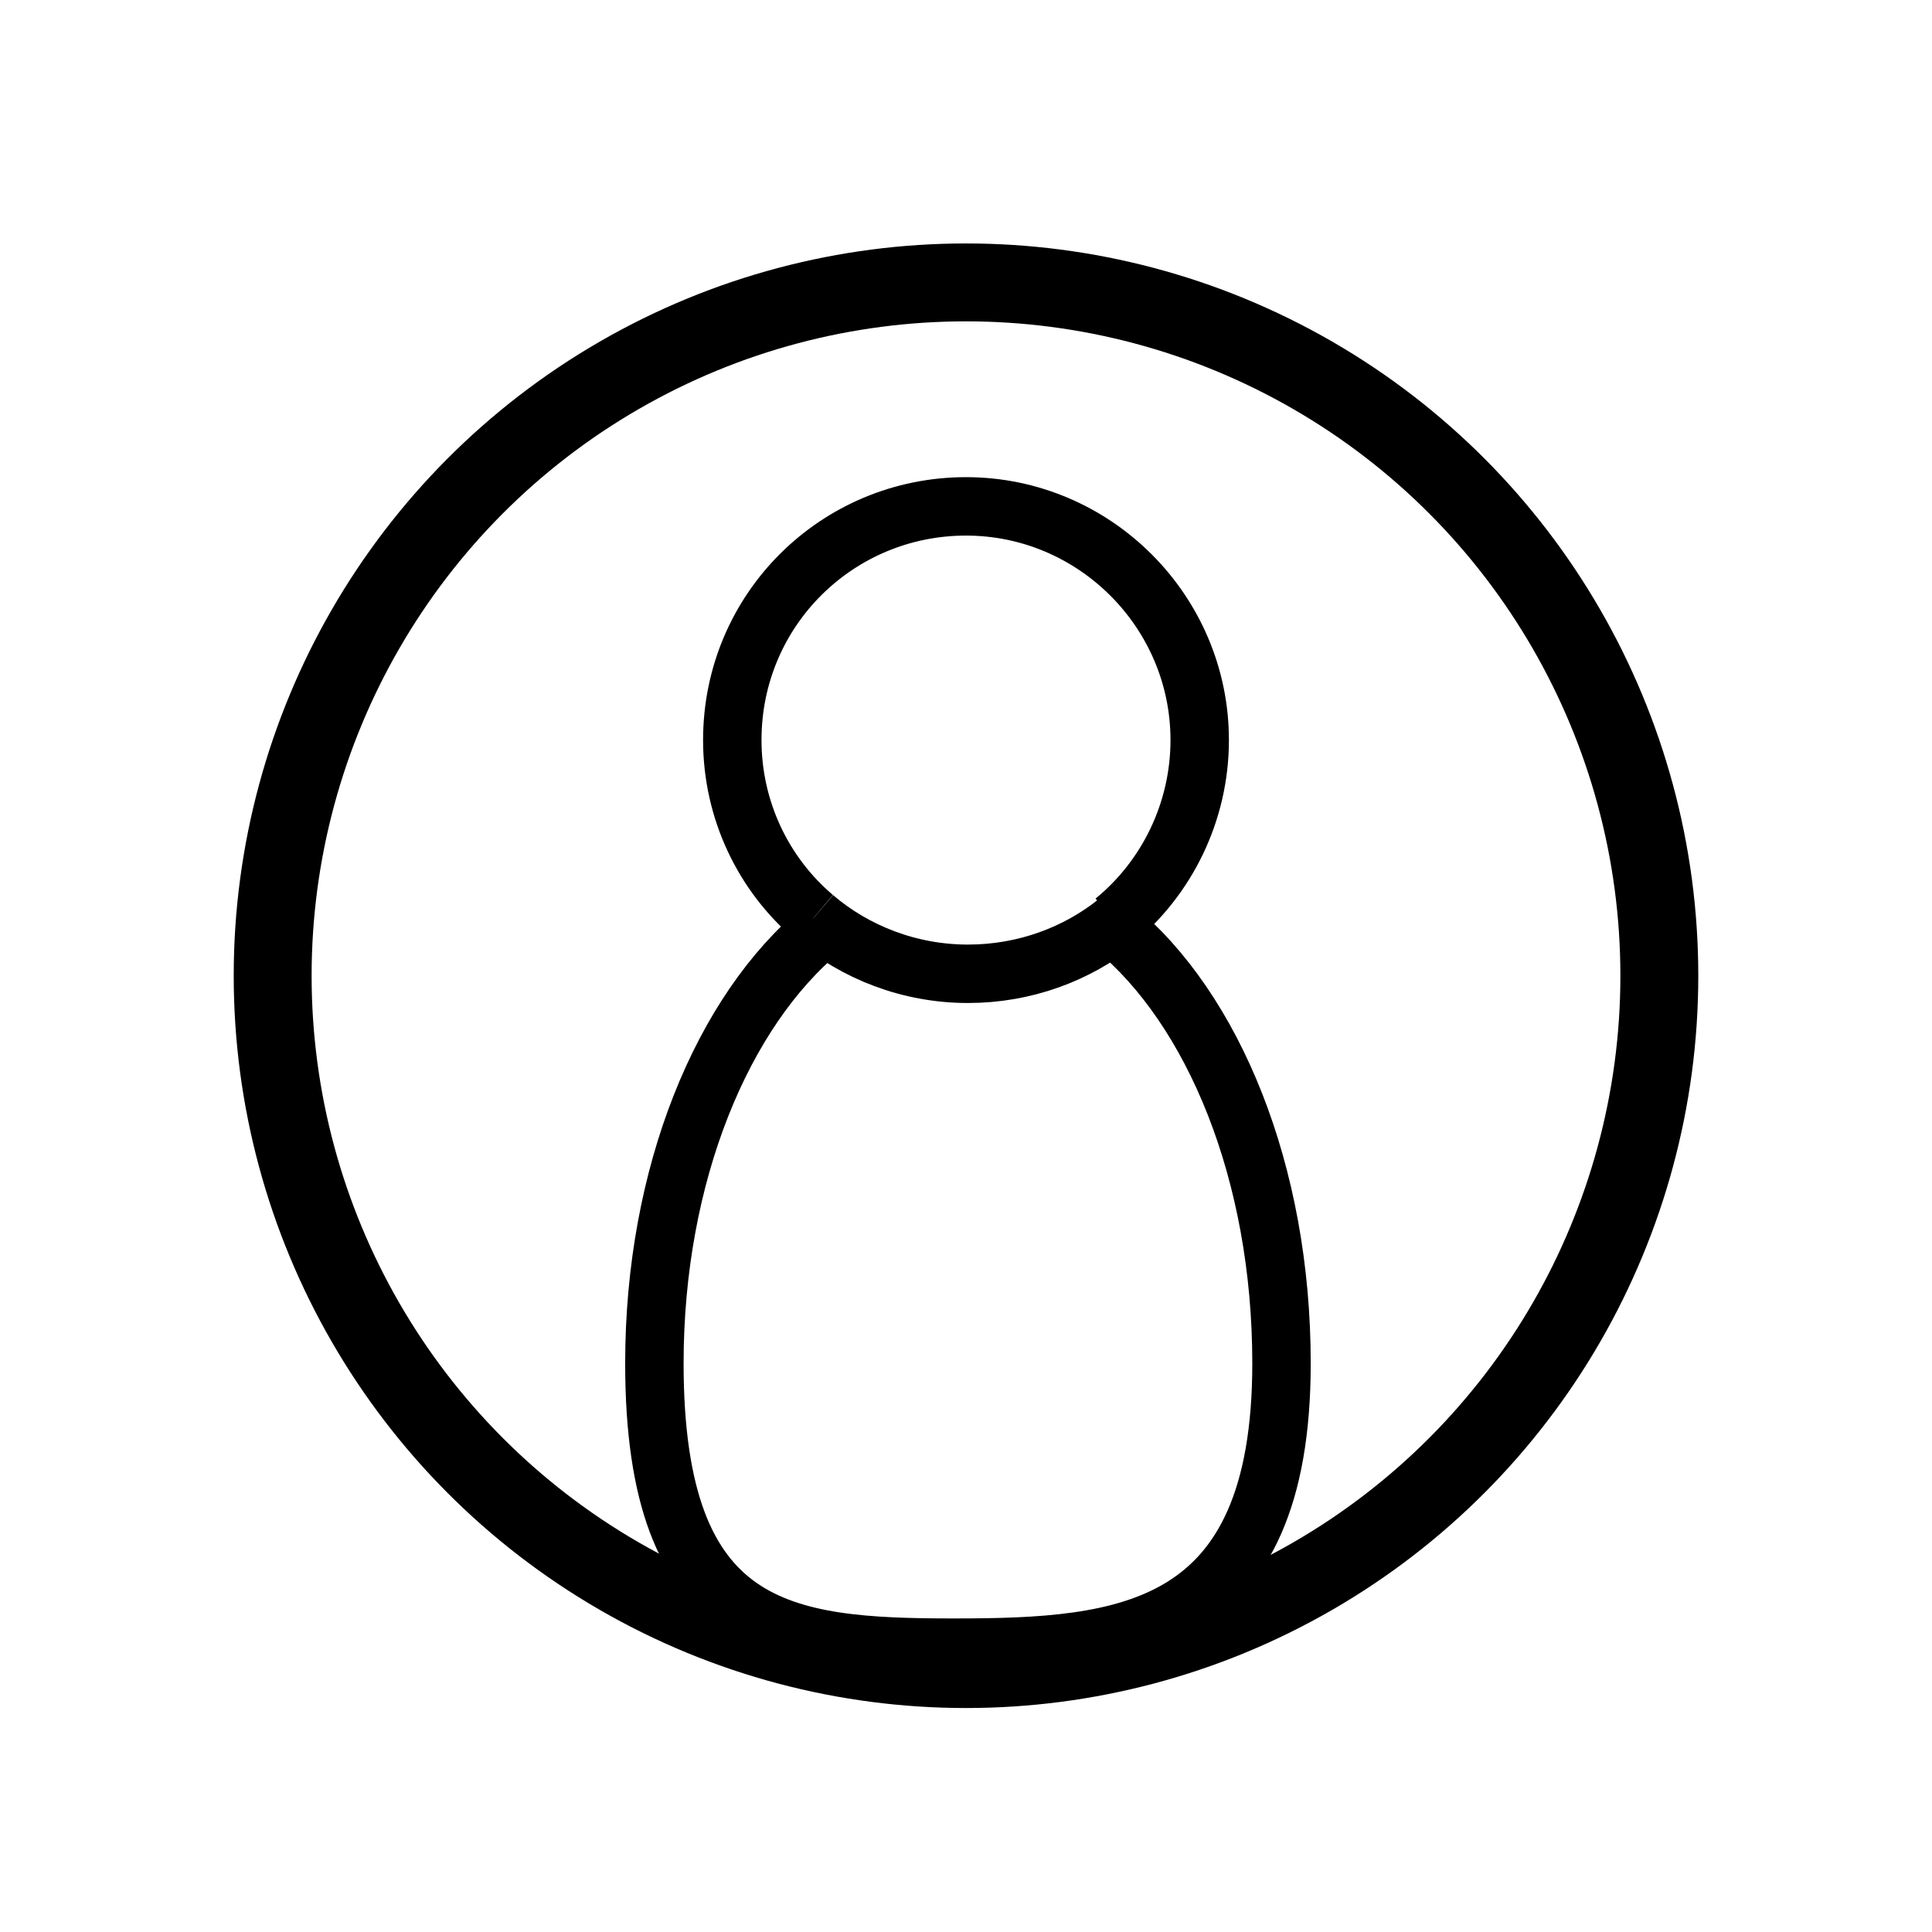 <?xml version="1.0" encoding="utf-8"?>
<!-- Generator: Adobe Illustrator 19.0.0, SVG Export Plug-In . SVG Version: 6.00 Build 0)  -->
<svg version="1.1" id="Calque_1" xmlns="http://www.w3.org/2000/svg" xmlns:xlink="http://www.w3.org/1999/xlink" x="0px" y="0px"
	 viewBox="-247 106.6 99.2 99.2" style="enable-background:new -247 106.6 99.2 99.2;" xml:space="preserve">
<style type="text/css">
	.st0{fill:none;stroke:#000000;stroke-width:4;stroke-miterlimit:10;}
	.st1{fill:none;stroke:#000000;stroke-width:3;stroke-miterlimit:10;}
</style>
<circle id="XMLID_3_" class="st0" cx="-197.4" cy="156.7" r="35.6"/>
<path id="XMLID_4_" class="st1" d="M-205.2,153.7c-2.6-2.2-4.2-5.5-4.2-9.1c0-6.7,5.4-12,12-12c6.6,0,12,5.4,12,12
	c0,3.7-1.7,7.1-4.4,9.3"/>
<path id="XMLID_1_" class="st1" d="M-189.6,153.9c-2.1,1.7-4.8,2.7-7.7,2.7c-3,0-5.8-1.1-7.9-2.9"/>
<path id="XMLID_5_" class="st1" d="M-189.8,154.2c5.1,4.2,8.6,12.6,8.6,22.4c0,13.9-8,14.6-16.8,14.6c-8.8,0-15.4-0.7-15.4-14.6
	c0-9.7,3.5-18.1,8.6-22.3"/>
</svg>
